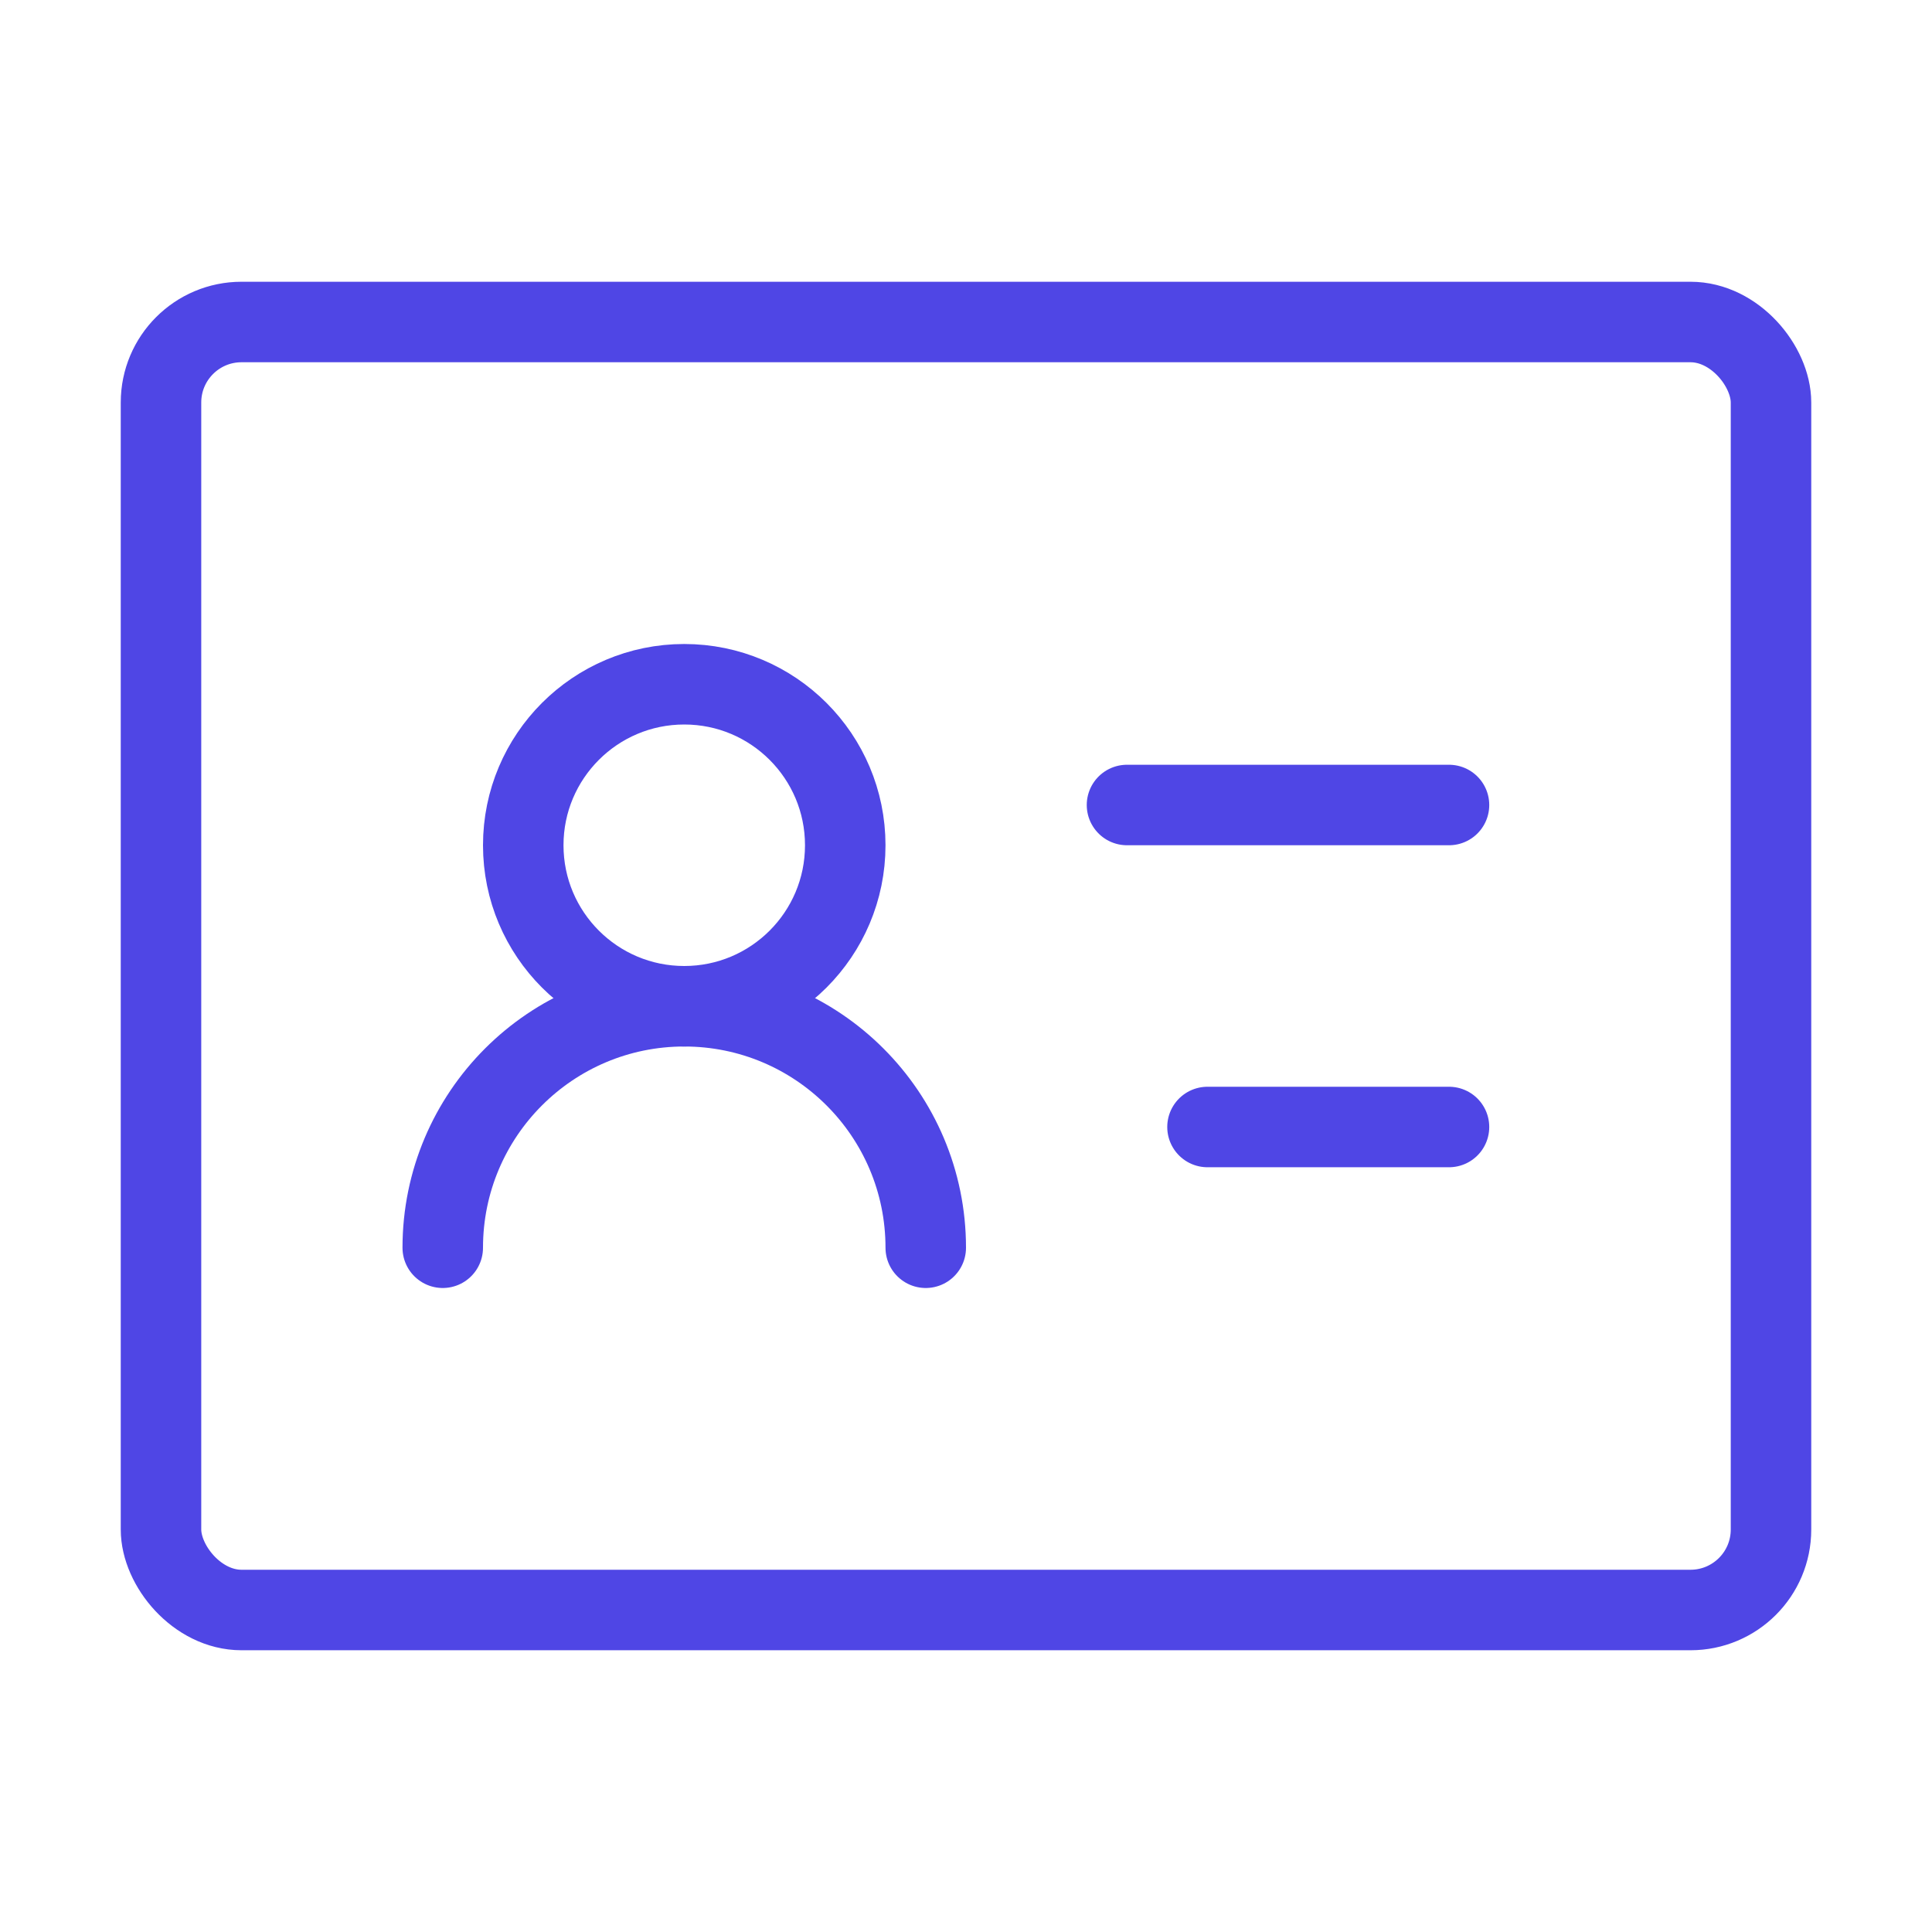 <?xml version="1.0" encoding="UTF-8"?>
<svg width="38" height="38" viewBox="0 0 48 48" fill="none" xmlns="http://www.w3.org/2000/svg">
  <rect x="4" y="8" width="40" height="32" rx="2" stroke="#4f46e5" stroke-width="2" stroke-linejoin="round"/>
  <path
    d="M17 25C19.209 25 21 23.209 21 21C21 18.791 19.209 17 17 17C14.791 17 13 18.791 13 21C13 23.209 14.791 25 17 25Z"
    fill="none" stroke="#4f46e5" stroke-width="2" stroke-linejoin="round"/>
  <path d="M23 31C23 27.686 20.314 25 17 25C13.686 25 11 27.686 11 31" stroke="#4f46e5" stroke-width="2"
        stroke-linecap="round" stroke-linejoin="round"/>
  <path d="M28 20H36" stroke="#4f46e5" stroke-width="2" stroke-linecap="round" stroke-linejoin="round"/>
  <path d="M30 28H36" stroke="#4f46e5" stroke-width="2" stroke-linecap="round" stroke-linejoin="round"/>
</svg>
